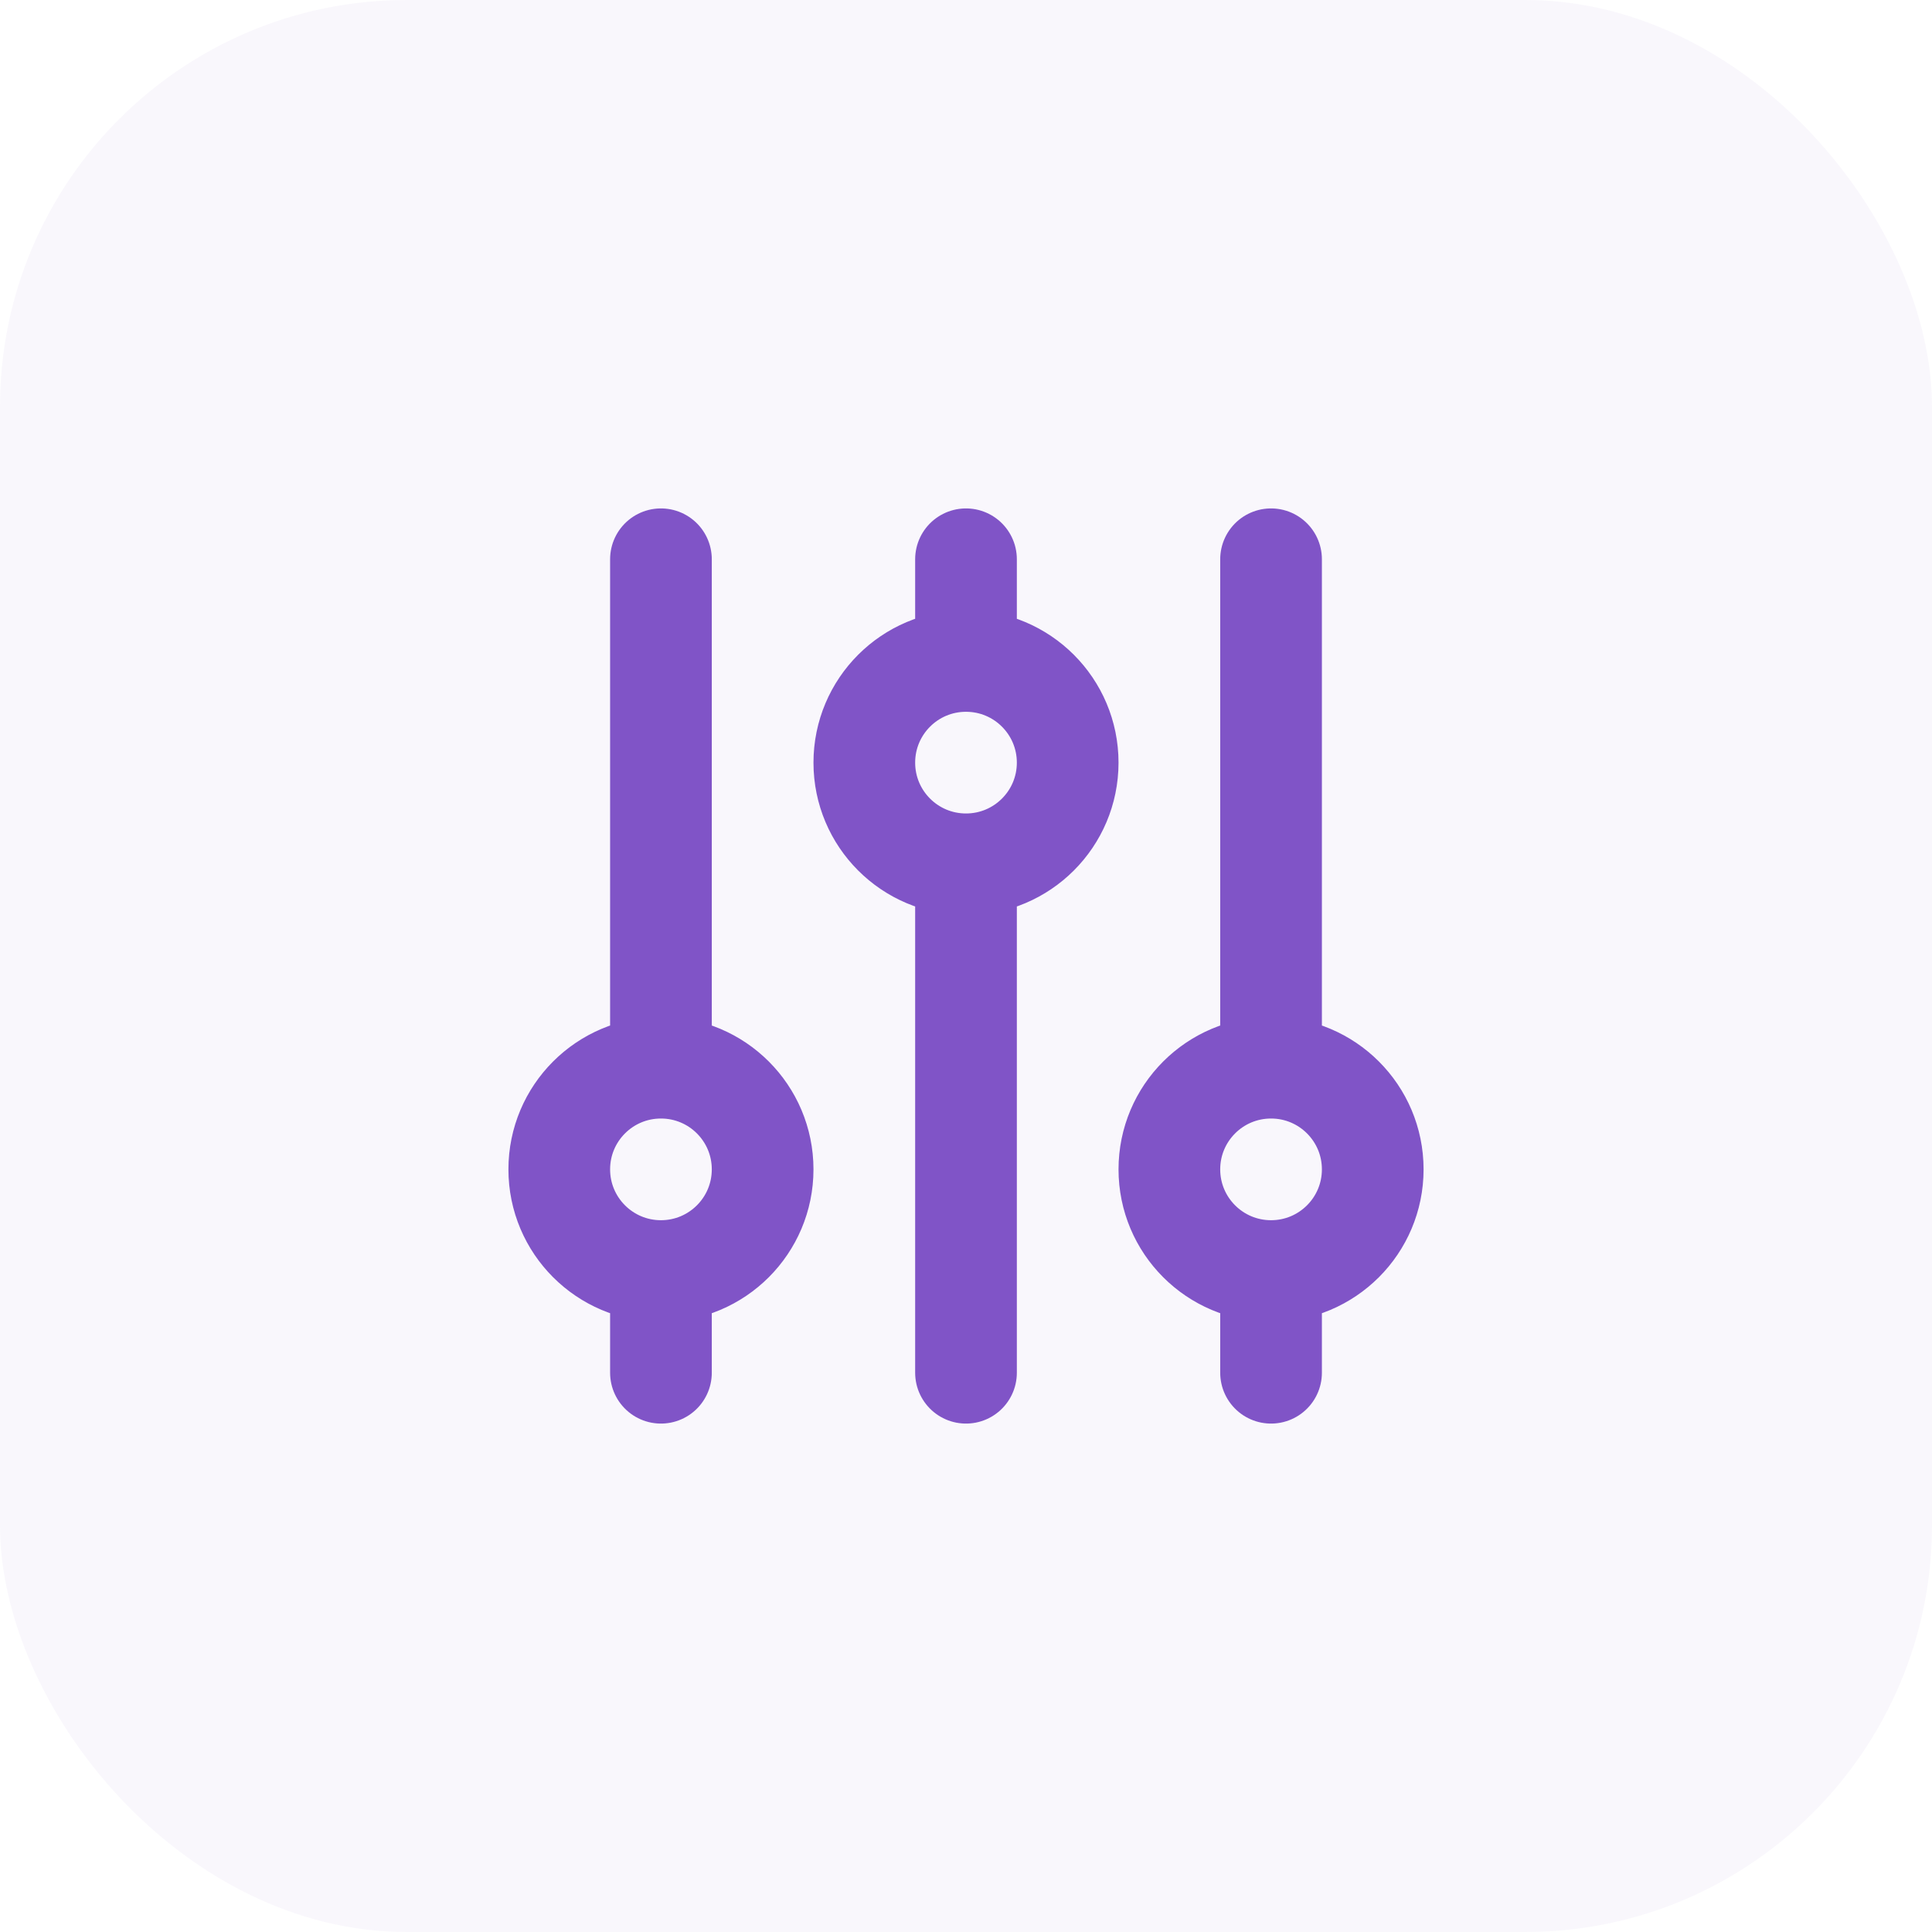 <svg width="38" height="38" viewBox="0 0 38 38" fill="none" xmlns="http://www.w3.org/2000/svg">
<rect width="38" height="38" rx="8" fill="#8054C7" fill-opacity="0.05"/>
<path d="M19 13V11M19 13C17.895 13 17 13.895 17 15C17 16.105 17.895 17 19 17M19 13C20.105 13 21 13.895 21 15C21 16.105 20.105 17 19 17M13 25C14.105 25 15 24.105 15 23C15 21.895 14.105 21 13 21M13 25C11.895 25 11 24.105 11 23C11 21.895 11.895 21 13 21M13 25V27M13 21V11M19 17V27M25 25C26.105 25 27 24.105 27 23C27 21.895 26.105 21 25 21M25 25C23.895 25 23 24.105 23 23C23 21.895 23.895 21 25 21M25 25V27M25 21V11" stroke="#8054C7" stroke-width="2" stroke-linecap="round" stroke-linejoin="round"/>
</svg>
